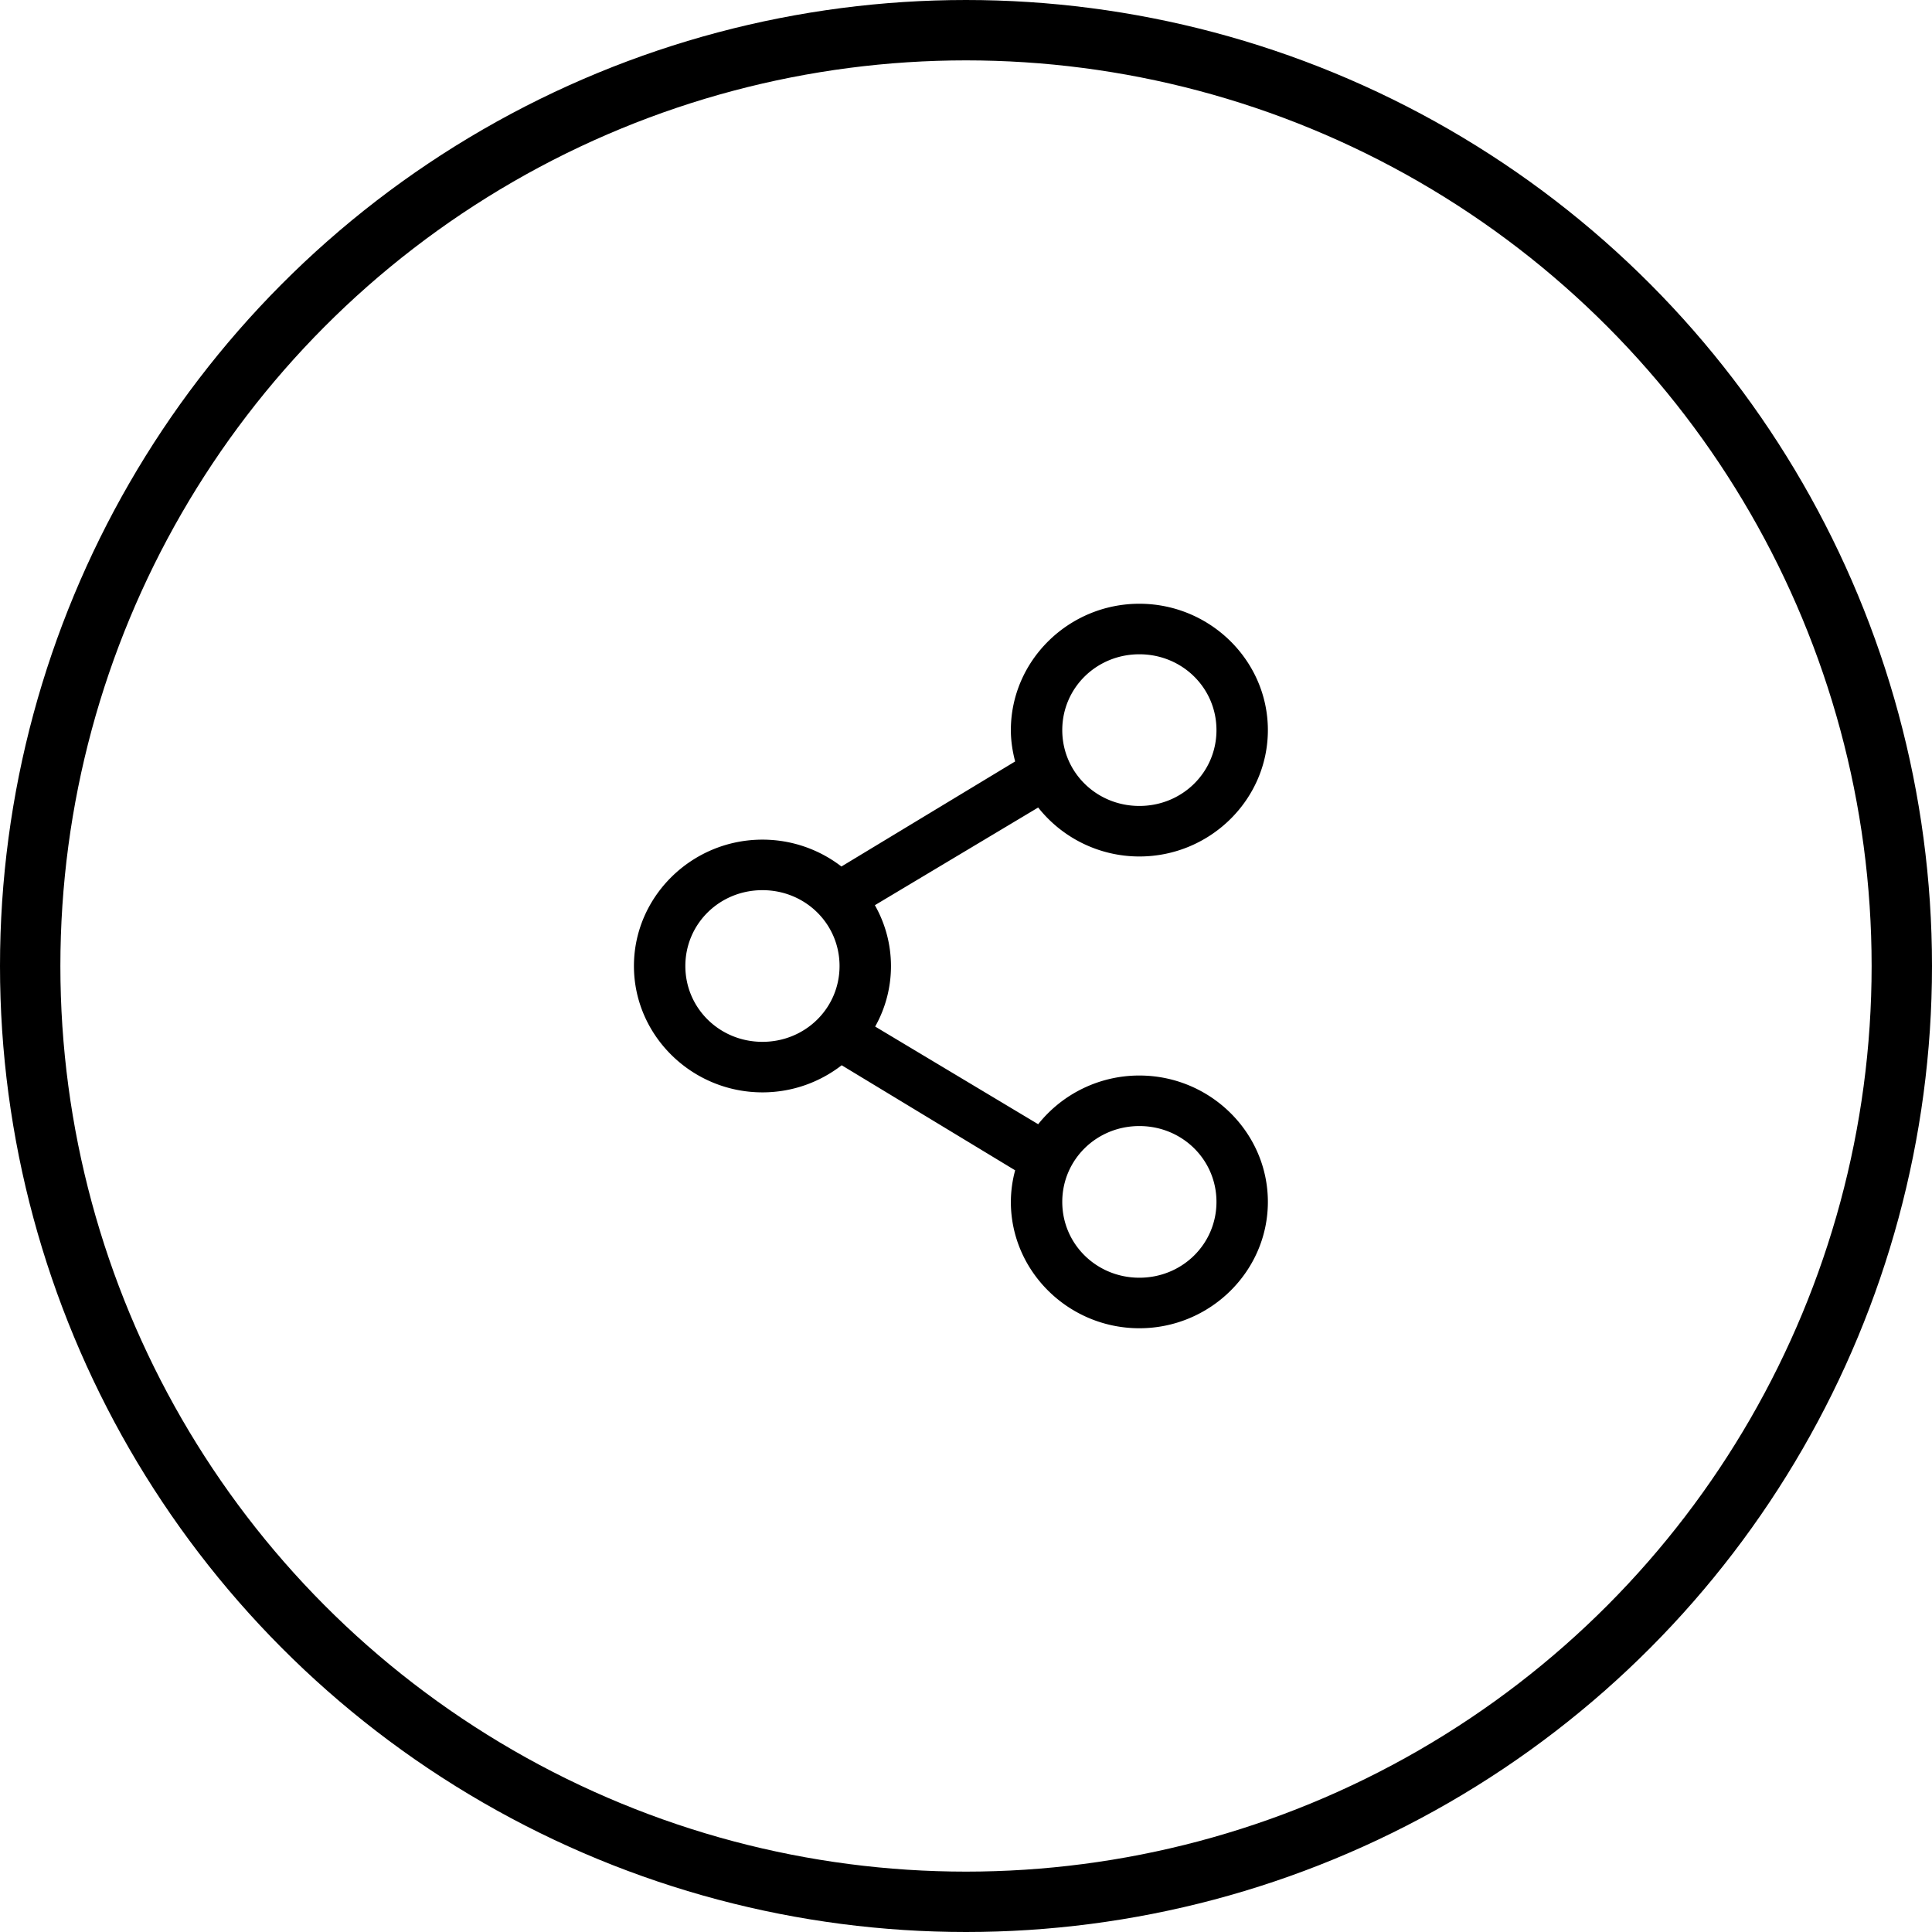 <svg xmlns="http://www.w3.org/2000/svg" width="64" height="64" stroke="#000"><g transform="translate(1 1)"><path d="M36.743 19c-2.34 0-4.257 1.884-4.257 4.186 0 .36.055.704.142 1.038l-5.755 3.48a4.279 4.279 0 0 0-2.616-.89C21.916 26.814 20 28.698 20 31s1.916 4.186 4.257 4.186c.988 0 1.9-.337 2.625-.898l5.746 3.48a4.062 4.062 0 0 0-.142 1.046c0 2.302 1.916 4.186 4.257 4.186C39.084 43 41 41.116 41 38.814s-1.916-4.186-4.257-4.186a4.28 4.28 0 0 0-3.352 1.613l-5.4-3.235a4.085 4.085 0 0 0-.01-4.02l5.41-3.236a4.275 4.275 0 0 0 3.352 1.622c2.341 0 4.257-1.884 4.257-4.186S39.084 19 36.743 19zm0 1.674c1.42 0 2.554 1.115 2.554 2.512s-1.133 2.512-2.554 2.512c-1.42 0-2.554-1.115-2.554-2.512s1.134-2.512 2.554-2.512zm-12.486 7.814c1.42 0 2.554 1.115 2.554 2.512s-1.134 2.512-2.554 2.512-2.554-1.115-2.554-2.512 1.133-2.512 2.554-2.512zm12.486 7.814c1.42 0 2.554 1.115 2.554 2.512s-1.133 2.512-2.554 2.512c-1.42 0-2.554-1.115-2.554-2.512s1.134-2.512 2.554-2.512z" stroke="none"/><circle cx="31" cy="31" r="31" fill="none" stroke-width="2"/></g></svg>